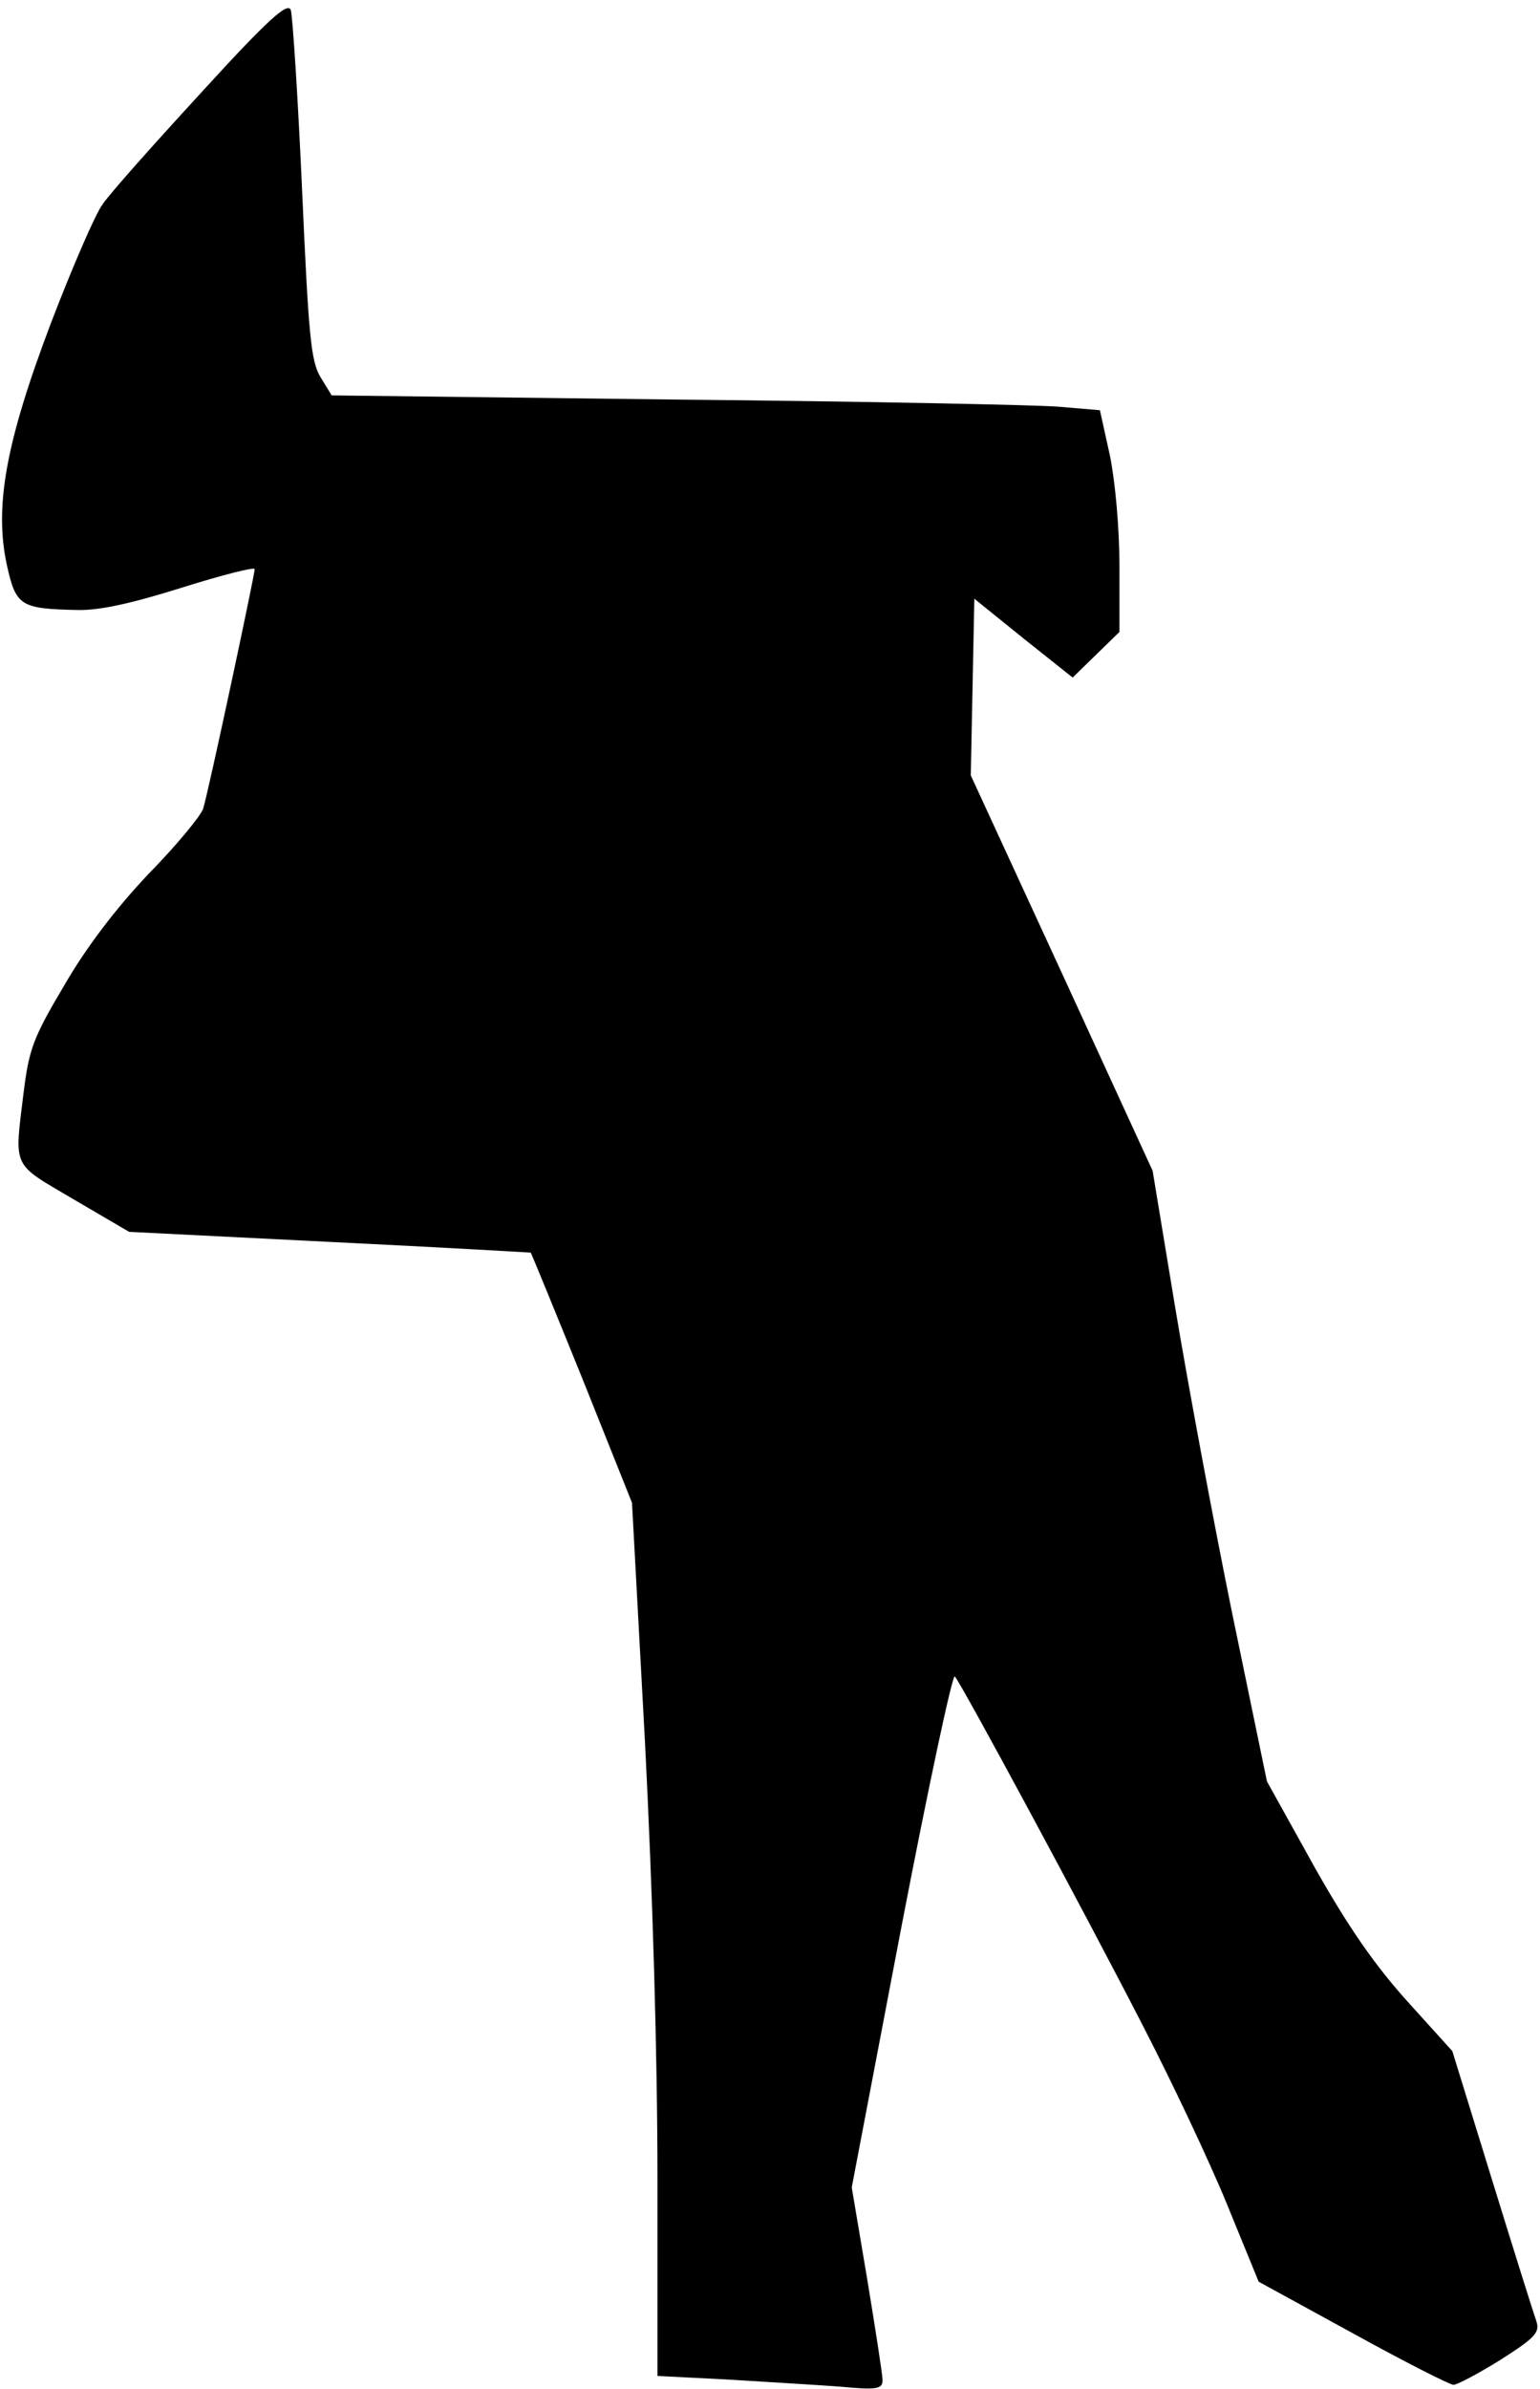 <?xml version="1.0" standalone="no"?>
<!DOCTYPE svg PUBLIC "-//W3C//DTD SVG 20010904//EN"
 "http://www.w3.org/TR/2001/REC-SVG-20010904/DTD/svg10.dtd">
<svg version="1.0" xmlns="http://www.w3.org/2000/svg"
 width="260pt" height="403pt" viewBox="0 0 260 403"
 preserveAspectRatio="xMidYMid meet">
<g transform="translate(0,403) scale(0.1,-0.1)"
fill="#000000" stroke="none">
<path fill="#000000" stroke="none" d="M339 3873 c-80 -87 -155 -171 -166
-188 -12 -16 -51 -106 -87 -200 -77 -203 -96 -311 -74 -410 15 -67 23 -72 118
-74 38 -1 92 11 178 38 67 21 122 35 122 31 0 -10 -79 -380 -87 -404 -3 -11
-44 -61 -92 -110 -56 -59 -106 -125 -143 -189 -51 -86 -59 -106 -68 -179 -16
-131 -21 -119 84 -181 l94 -55 339 -17 c186 -9 339 -18 339 -18 1 -1 40 -96
87 -212 l84 -210 22 -405 c13 -256 21 -527 21 -736 l0 -332 118 -6 c64 -4 150
-9 190 -12 63 -6 72 -4 72 11 0 9 -12 86 -26 171 l-26 154 83 435 c46 239 87
431 91 427 10 -10 220 -399 319 -592 47 -91 110 -224 140 -297 l54 -132 159
-87 c87 -48 164 -87 170 -87 6 0 42 19 79 42 58 37 67 46 61 65 -4 11 -38 119
-75 239 l-67 217 -76 84 c-54 60 -99 124 -157 227 l-80 144 -59 285 c-32 157
-75 389 -96 515 l-38 230 -153 333 -154 334 3 149 3 149 83 -67 83 -66 40 39
39 38 0 110 c0 65 -7 142 -16 187 l-17 77 -71 6 c-39 3 -331 9 -648 12 l-578
7 -19 31 c-16 27 -20 68 -31 316 -7 157 -16 293 -19 303 -5 14 -37 -14 -152
-140z"/>
</g>
</svg>
